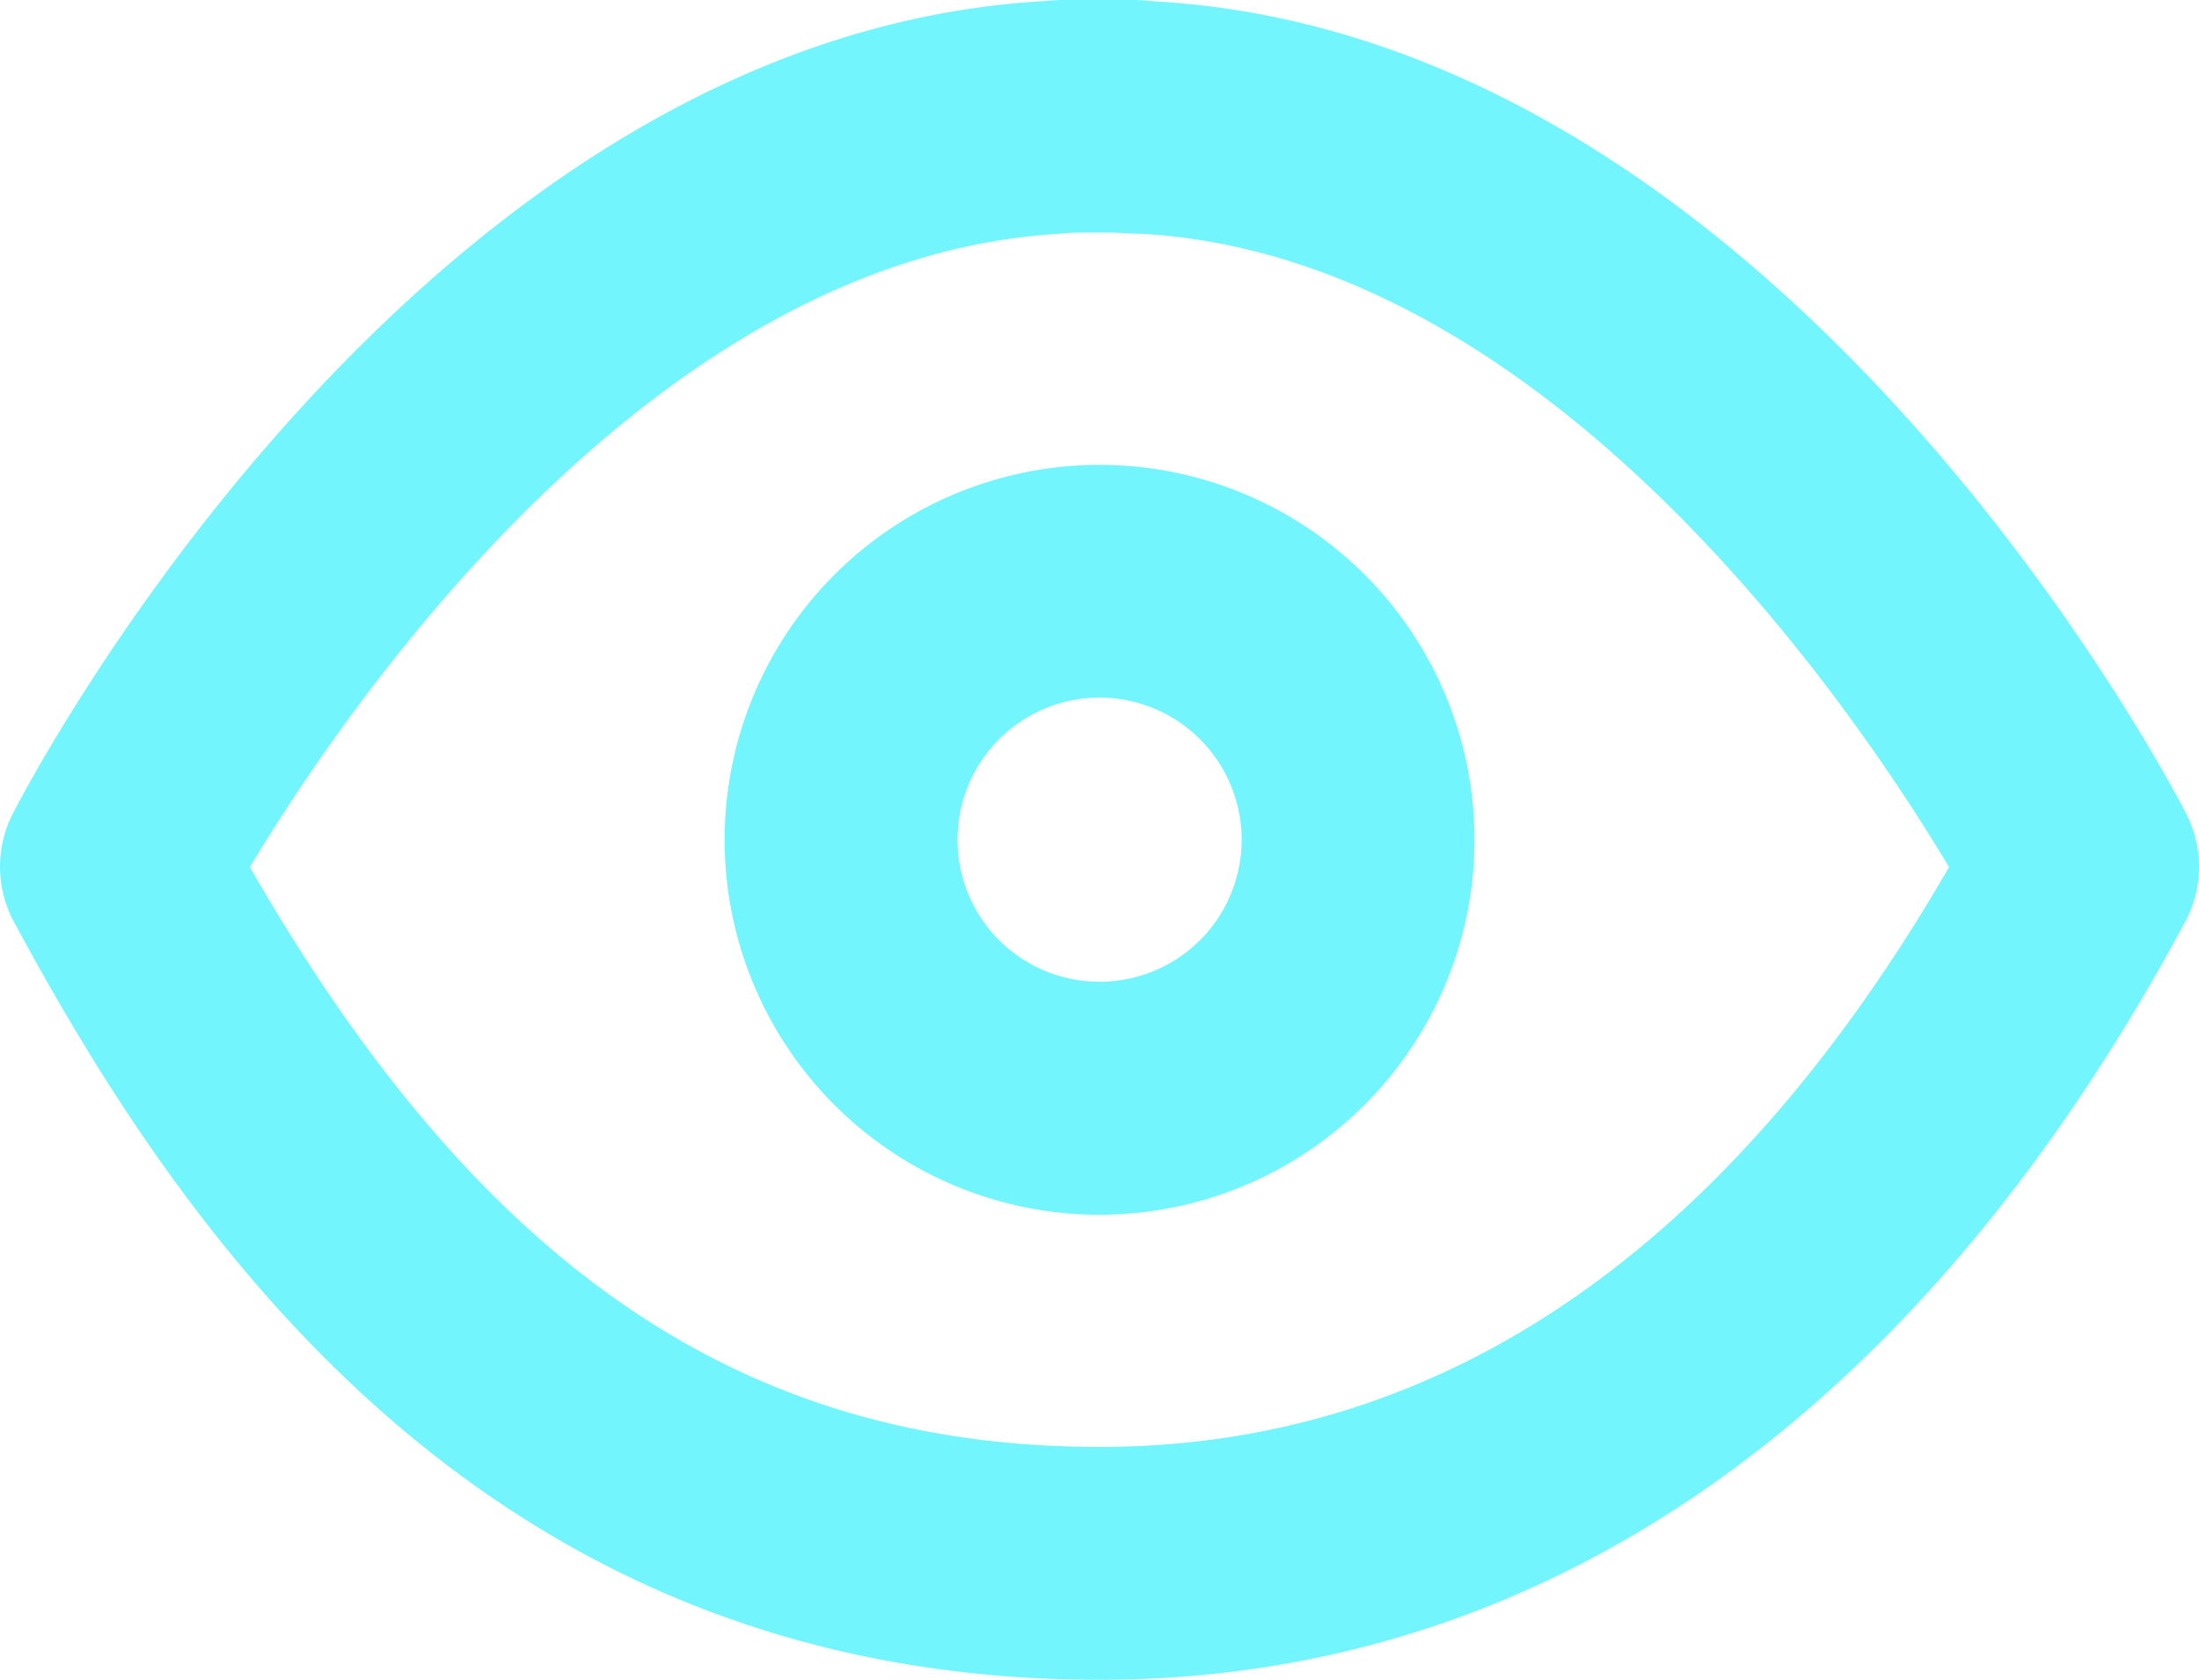 <svg id="Grupo_8" data-name="Grupo 8" xmlns="http://www.w3.org/2000/svg" width="15.307" height="11.697" viewBox="0 0 15.307 11.697">
  <g id="Grupo_6" data-name="Grupo 6" transform="translate(0 0)">
    <path id="Trazado_6" data-name="Trazado 6" d="M3012.418,784.8c-4.228,0-6.338-3.011-7.557-5.276a.81.81,0,0,1-.007-.755c.113-.221,2.83-5.414,7.189-5.655a3.375,3.375,0,0,1,.375-.01h.064c.1,0,.2,0,.316.012,4.356.246,7.07,5.433,7.183,5.654a.81.81,0,0,1-.007.755C3018.117,782.979,3015.5,784.8,3012.418,784.8Zm-5.914-5.656c1.6,2.787,3.434,4.035,5.914,4.035,2.375,0,4.363-1.357,5.913-4.036-.653-1.092-2.78-4.252-5.627-4.409h-.012c-.069,0-.139-.008-.209-.008l-.053,0h-.074c-.075,0-.143,0-.212.008C3009.286,774.895,3007.157,778.055,3006.5,779.148Z" transform="translate(-3004.764 -773.107)" fill="#73f5fd"/>
  </g>
  <g id="Grupo_7" data-name="Grupo 7" transform="translate(5.044 3.239)">
    <path id="Trazado_7" data-name="Trazado 7" d="M3038.485,798.3a2.61,2.61,0,1,1,2.61-2.61A2.613,2.613,0,0,1,3038.485,798.3Zm0-3.6a.989.989,0,1,0,.989.989A.99.99,0,0,0,3038.485,794.7Z" transform="translate(-3035.875 -793.083)" fill="#73f5fd"/>
  </g>
</svg>
